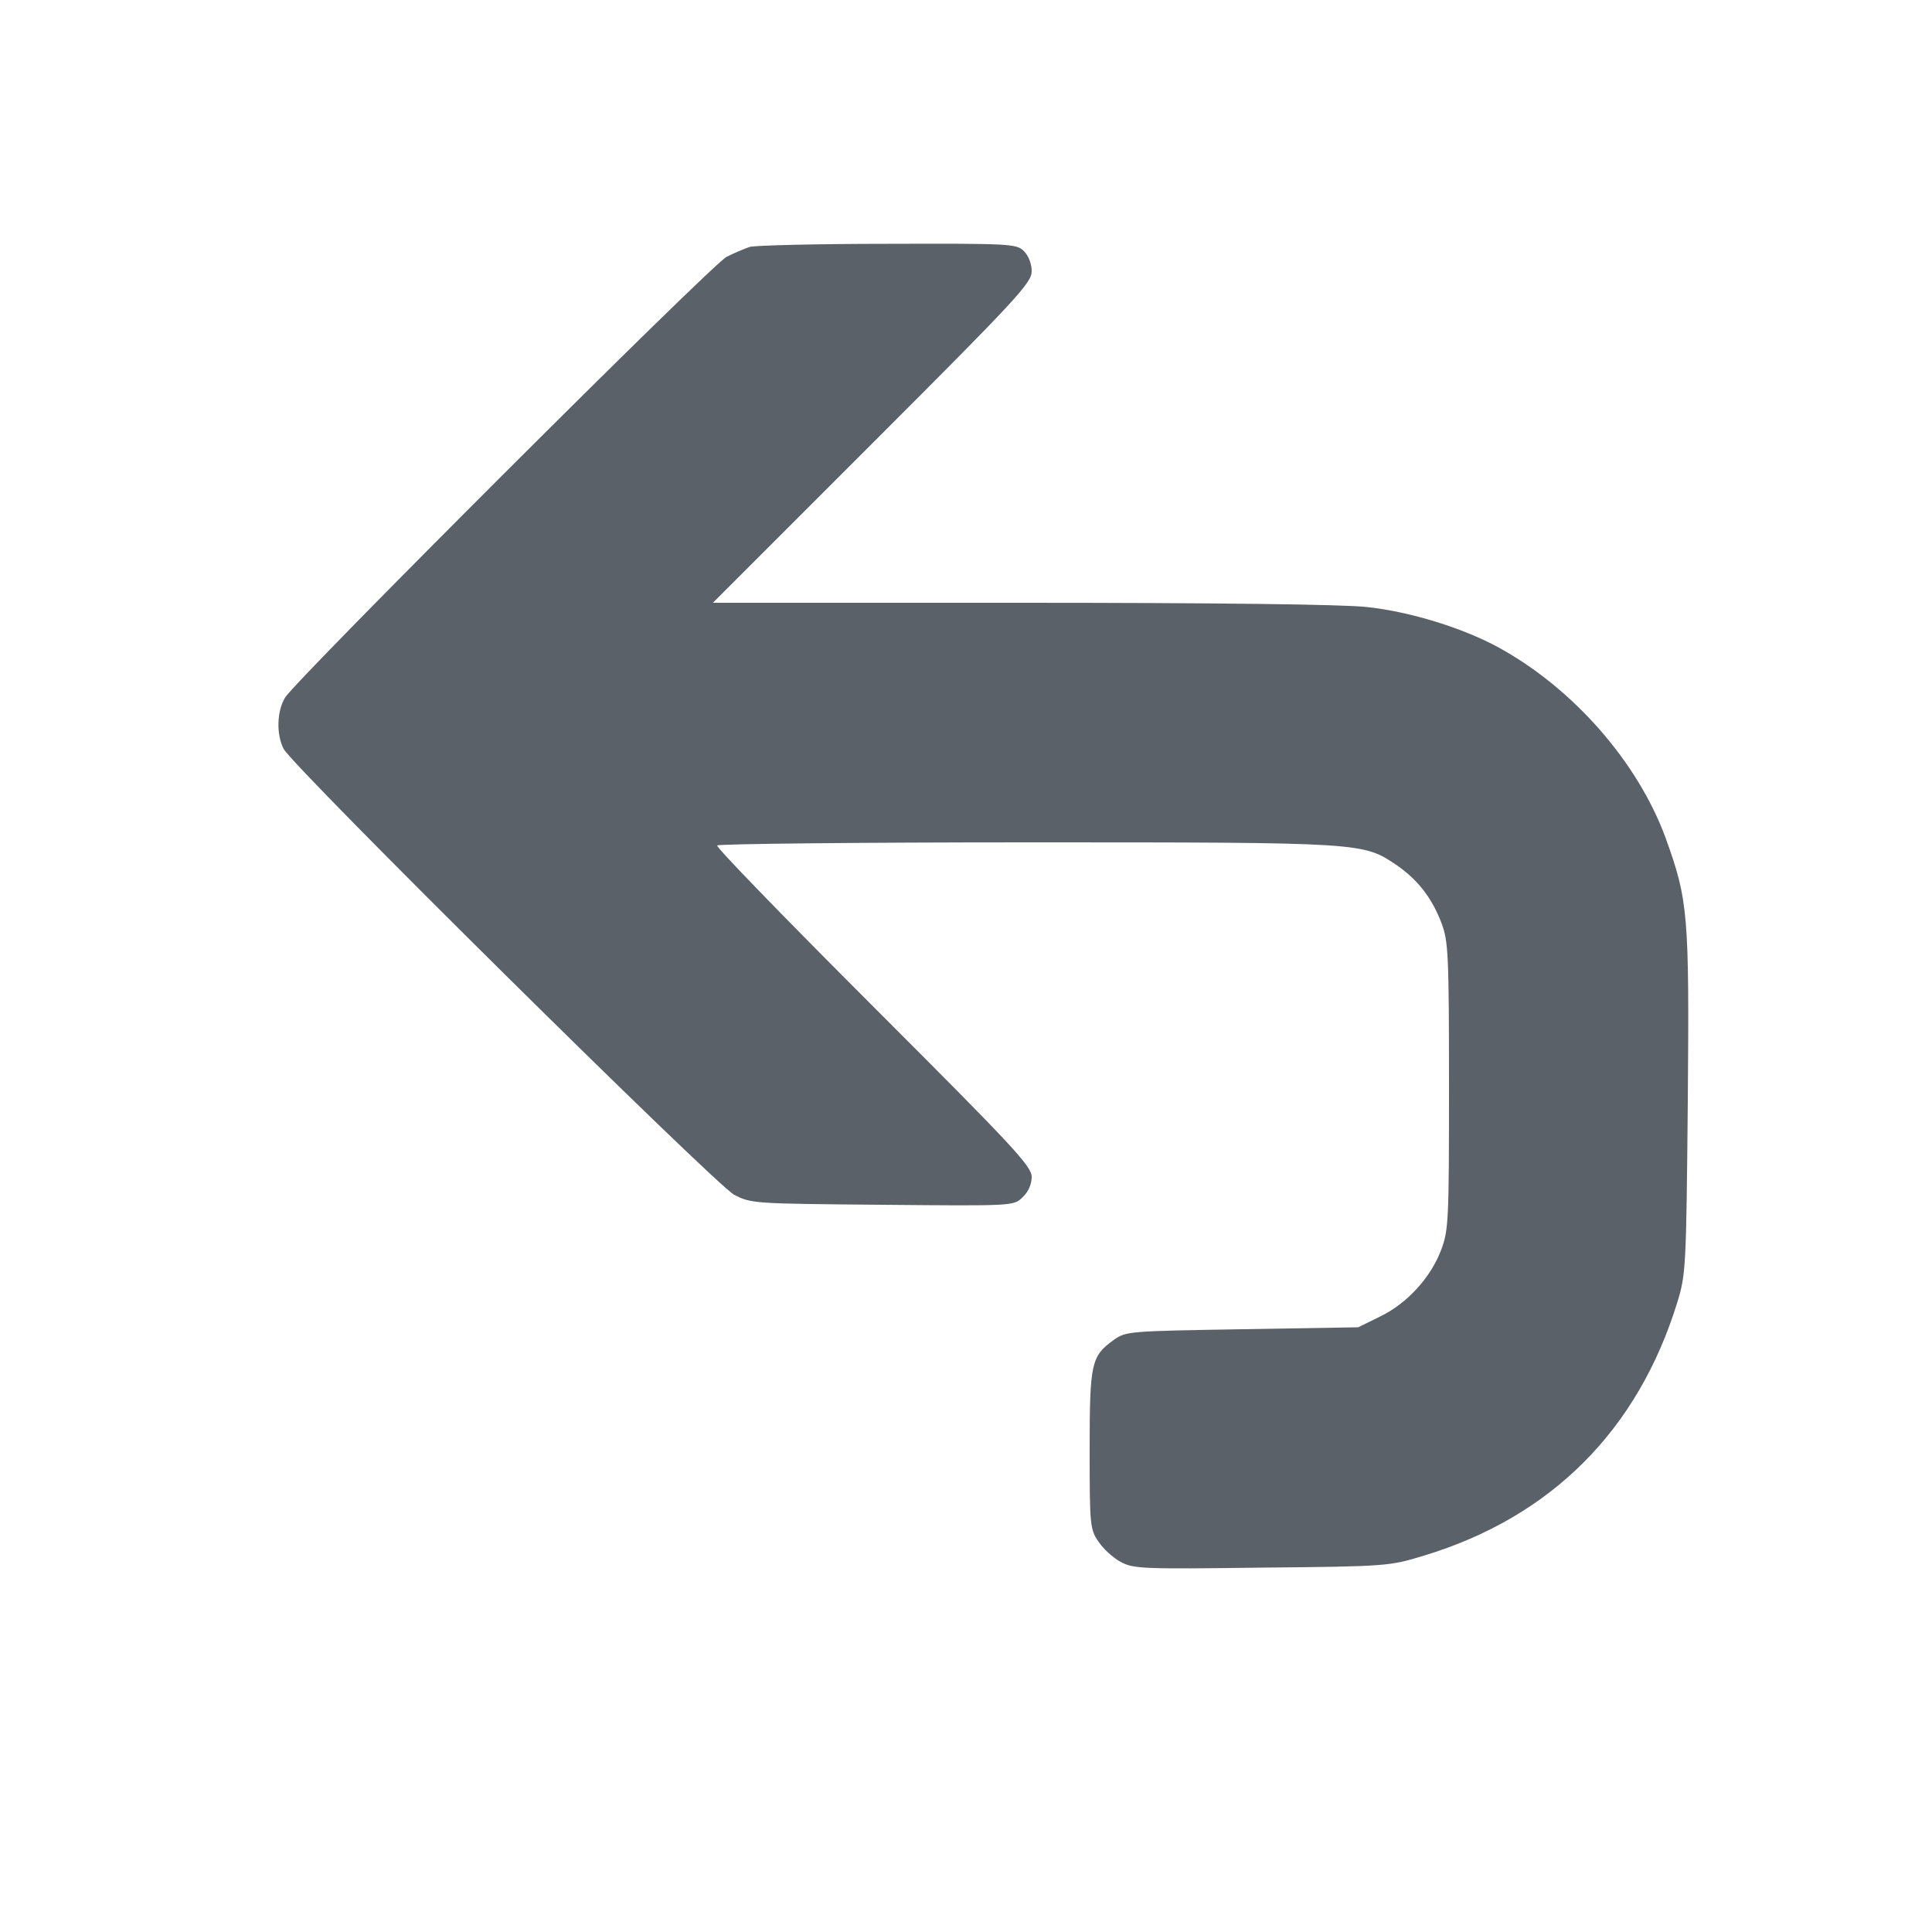 <?xml version="1.0" standalone="no"?>
<!DOCTYPE svg PUBLIC "-//W3C//DTD SVG 20010904//EN"
 "http://www.w3.org/TR/2001/REC-SVG-20010904/DTD/svg10.dtd">
<svg version="1.0" xmlns="http://www.w3.org/2000/svg"
 width="24" height="24" viewBox="0 0 500 500"
 preserveAspectRatio="xMidYMid meet">

<g transform="translate(0,500) scale(0.1,-0.1)"
fill="#5a6168" stroke="none">
<path d="M1940 4361 c-14 -5 -41 -16 -60 -26 -39 -20 -1112 -1092 -1142 -1140
-22 -36 -23 -96 -4 -133 26 -49 1117 -1128 1166 -1154 44 -23 51 -23 384 -26
338 -3 339 -3 362 19 15 14 24 34 24 53 0 28 -47 78 -409 440 -226 226 -408
413 -405 418 3 4 364 8 802 8 877 0 869 0 958 -60 54 -38 90 -84 115 -150 17
-46 19 -79 19 -420 0 -347 -1 -373 -20 -424 -27 -72 -88 -139 -158 -173 l-57
-28 -300 -5 c-294 -5 -301 -5 -333 -28 -58 -42 -62 -59 -62 -285 0 -195 1
-205 23 -237 12 -18 38 -42 57 -52 33 -18 55 -19 365 -15 326 3 331 4 420 31
330 100 554 325 656 656 22 72 23 90 27 519 4 488 1 521 -58 684 -72 195 -238
385 -431 491 -93 51 -230 93 -341 105 -61 7 -397 11 -895 11 l-798 0 413 413
c373 373 412 415 412 445 0 19 -8 40 -20 52 -19 19 -33 20 -352 19 -183 0
-344 -4 -358 -8z"/>
</g>
</svg>
